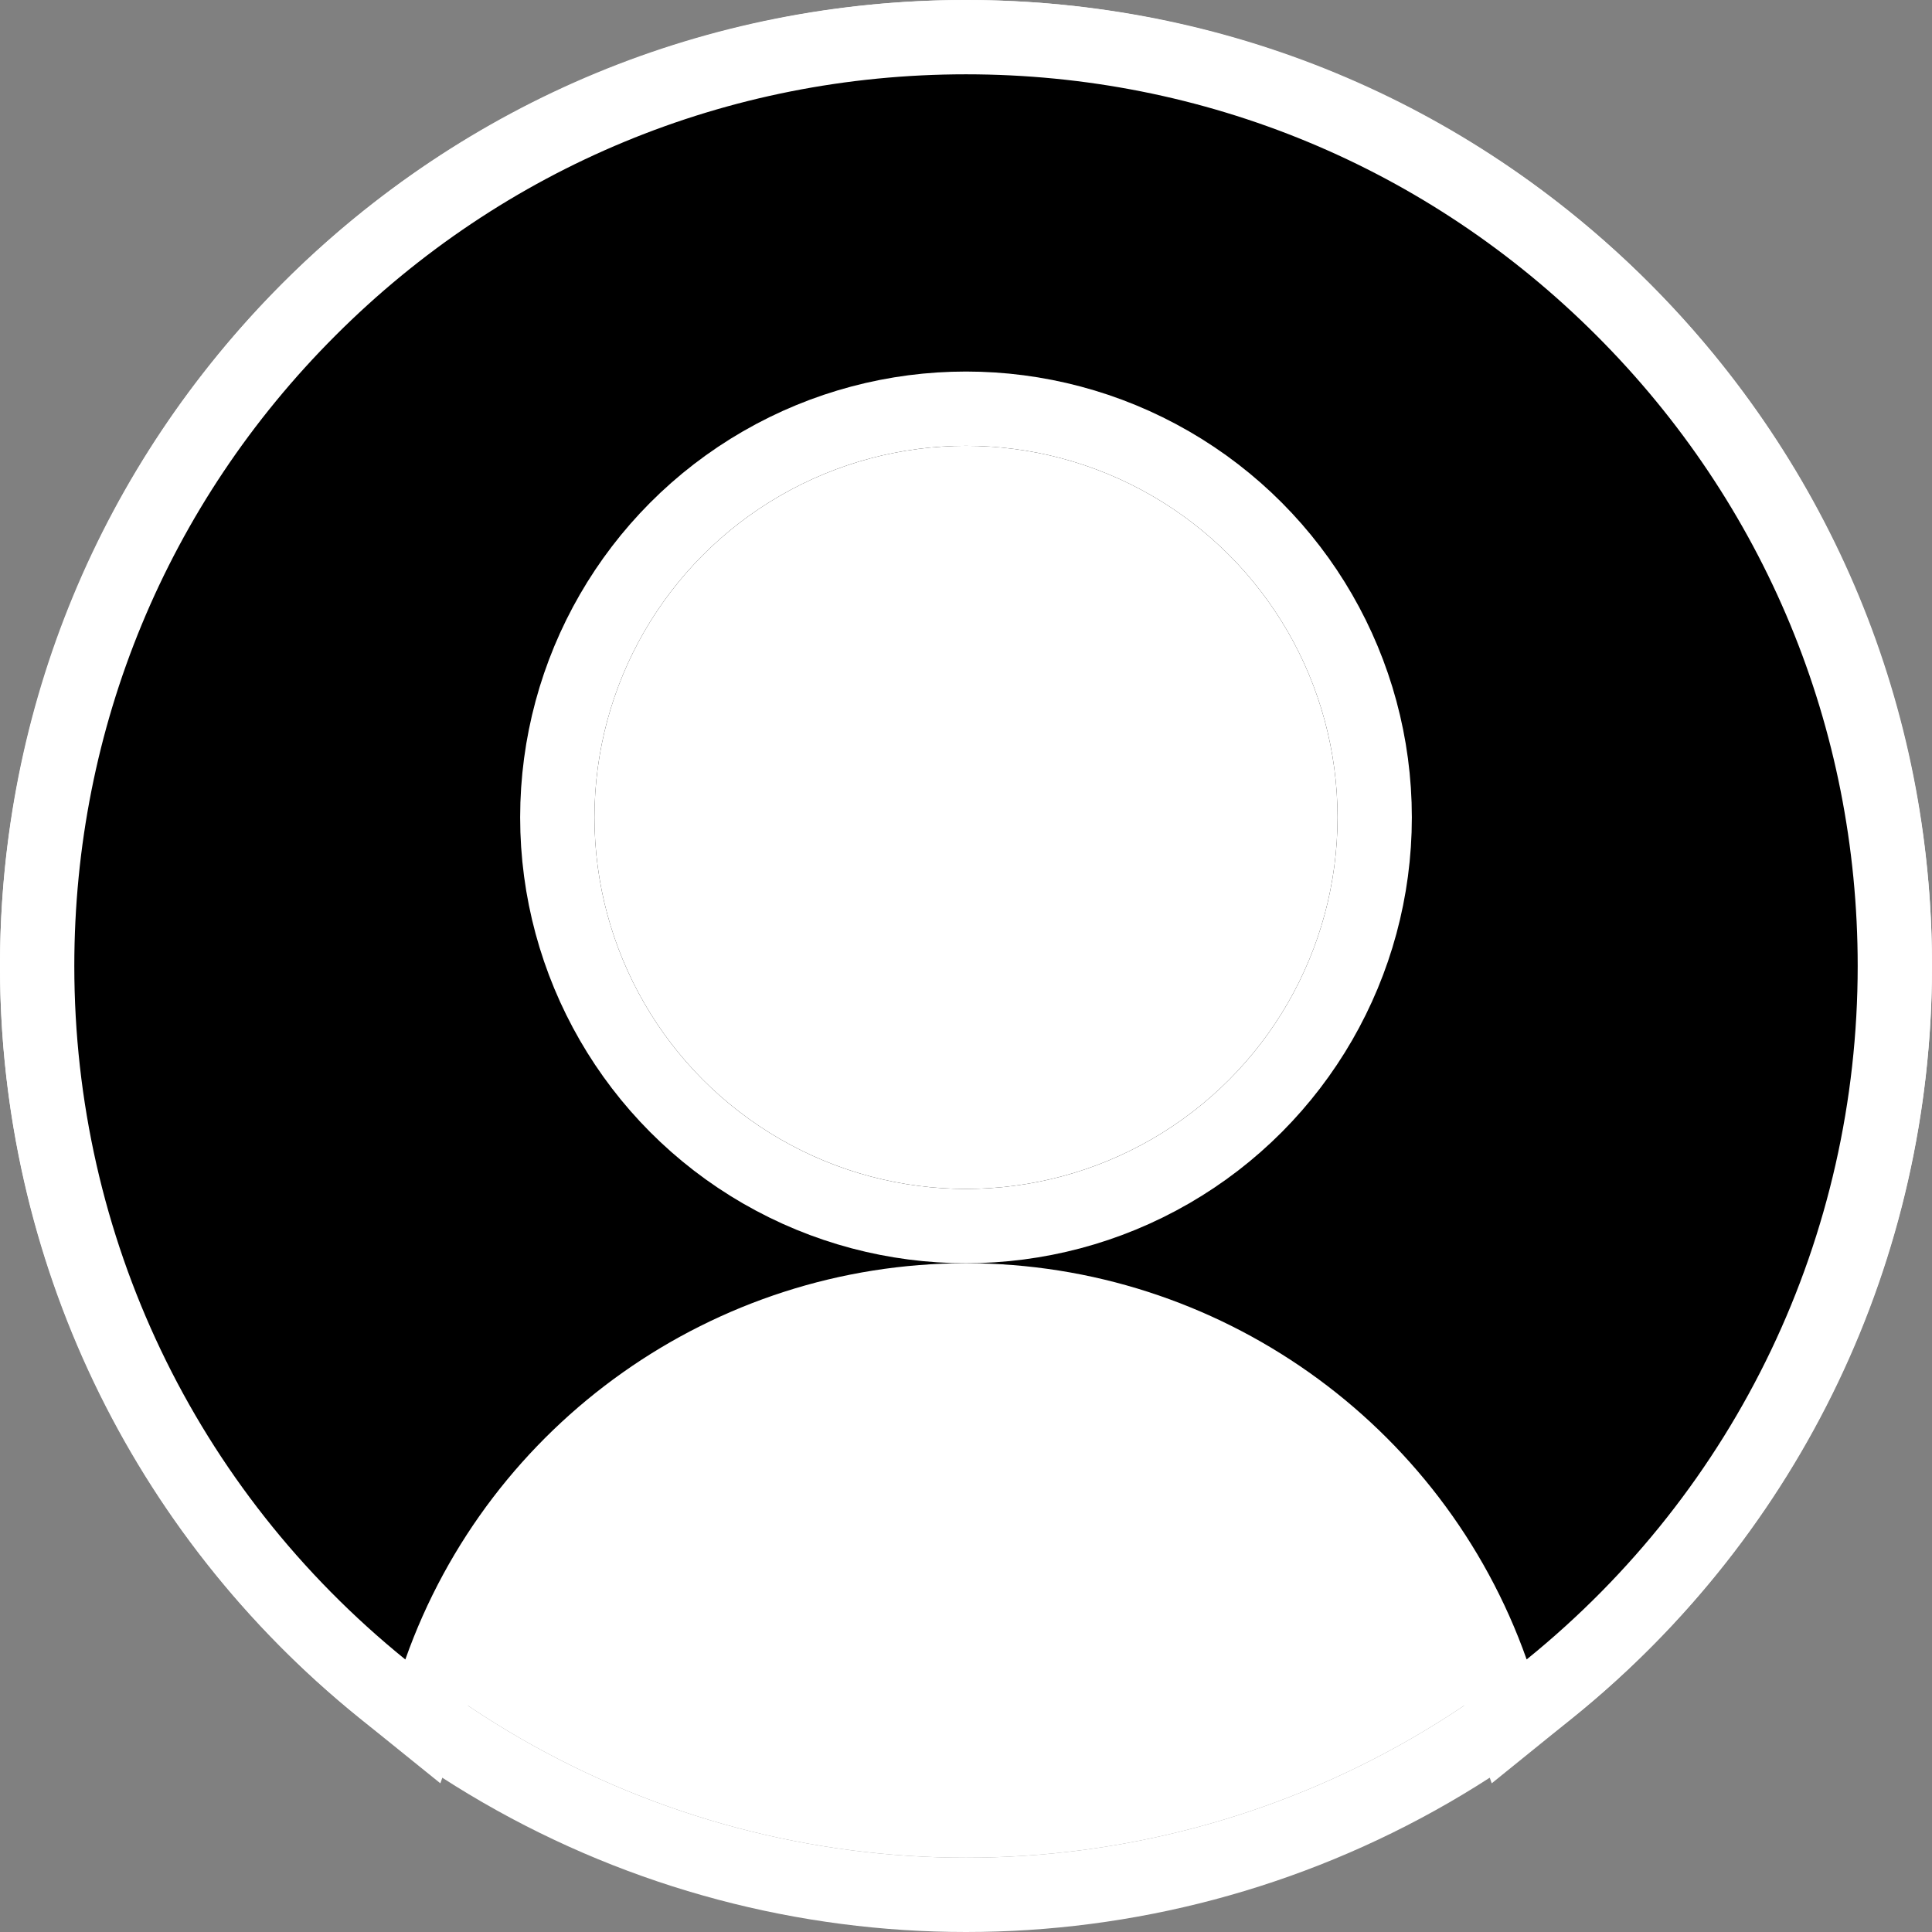<svg xmlns="http://www.w3.org/2000/svg" width="26" height="26" viewBox="0 0 26 26">
  <rect x="0" y="0" width="26" height="26" fill="#808080" stroke="none"/>
  <g id="lopper" transform="translate(1 1)">
    <g id="home-icon" transform="translate(0)" fill="#fff" stroke="#fff" stroke-width="1">
      <circle cx="12" cy="12" r="12" stroke="none"/>
      <circle cx="12" cy="12" r="12.5" fill="none"/>
    </g>
    <g id="Subtraction_1" data-name="Subtraction 1" transform="translate(0 0)">
      <path d="M 4.691 22.166 L 4.14 21.722 L 4.139 21.721 C 1.191 19.332 -0.5 15.789 -0.5 12 C -0.5 8.661 0.8 5.522 3.161 3.161 C 5.522 0.8 8.661 -0.5 12 -0.5 C 15.339 -0.5 18.478 0.8 20.839 3.161 C 23.2 5.522 24.5 8.661 24.5 12 C 24.5 15.79 22.809 19.333 19.86 21.72 L 19.31 22.165 L 19.074 21.498 C 18.015 18.509 15.172 16.5 12 16.5 C 8.826 16.5 5.984 18.509 4.927 21.499 L 4.691 22.166 Z" stroke="none"/>
      <path d="M 4.455 21.333 L 4.455 21.332 C 5.583 18.143 8.615 16 12 16 C 15.384 16 18.416 18.143 19.545 21.332 C 22.377 19.04 24 15.638 24 12 C 24 8.795 22.752 5.781 20.485 3.515 C 18.219 1.248 15.205 3.359985214501648e-07 12 3.359985214501648e-07 C 8.795 3.359985214501648e-07 5.781 1.248 3.515 3.515 C 1.248 5.781 6.805419729971618e-07 8.795 6.805419729971618e-07 12 C 6.805419729971618e-07 15.638 1.623 19.039 4.454 21.332 L 4.455 21.333 M 4.926 22.999 L 3.825 22.11 C 0.758 19.625 -1 15.941 -1 12 C -1 8.528 0.352 5.263 2.808 2.808 C 5.263 0.352 8.528 -1 12 -1 C 15.472 -1 18.737 0.352 21.192 2.808 C 23.648 5.263 25 8.528 25 12 C 25 15.941 23.241 19.626 20.175 22.109 L 19.075 22.999 L 18.603 21.665 C 17.614 18.875 14.961 17 12 17 C 9.038 17 6.385 18.875 5.398 21.665 L 4.926 22.999 Z" stroke="none" fill="#fff"/>
    </g>
    <g id="home-icon-2" data-name="home-icon" transform="translate(7 5)" fill="#fff" stroke="#fff" stroke-width="1">
      <circle cx="5" cy="5" r="5" stroke="none"/>
      <circle cx="5" cy="5" r="5.5" fill="none"/>
    </g>
  </g>
</svg>
